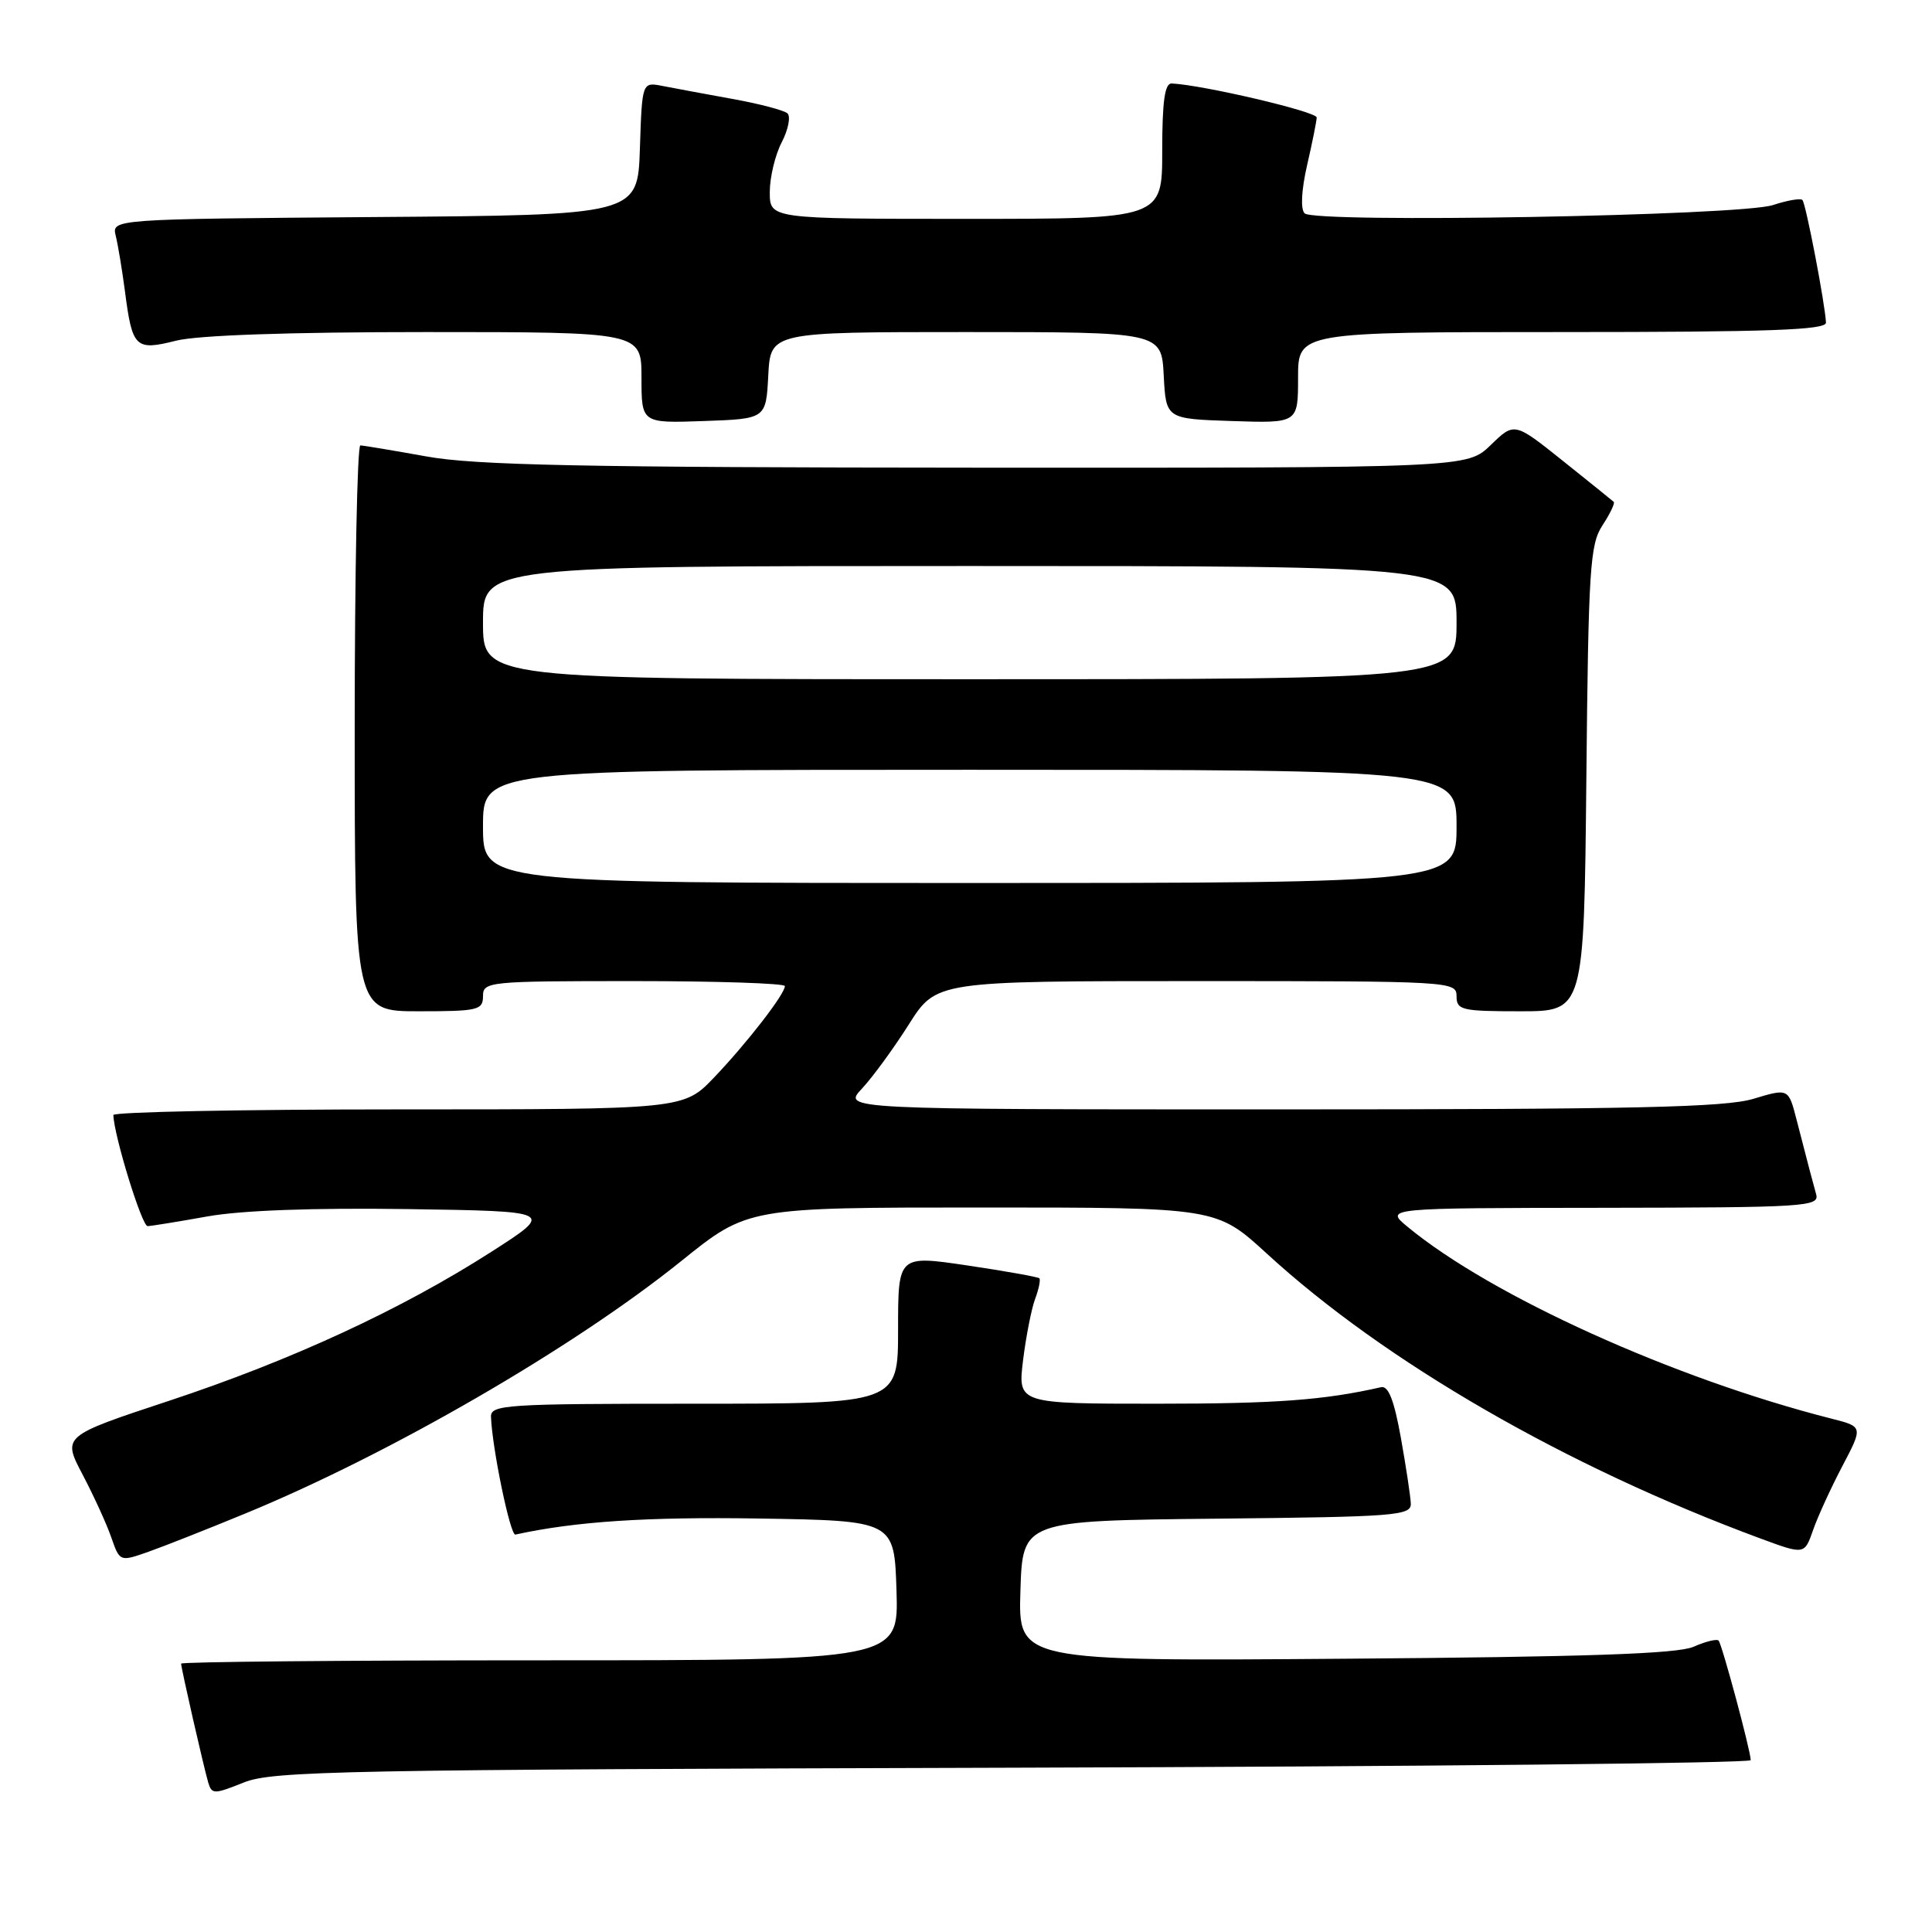<?xml version="1.0" encoding="UTF-8" standalone="no"?>
<!DOCTYPE svg PUBLIC "-//W3C//DTD SVG 1.1//EN" "http://www.w3.org/Graphics/SVG/1.1/DTD/svg11.dtd" >
<svg xmlns="http://www.w3.org/2000/svg" xmlns:xlink="http://www.w3.org/1999/xlink" version="1.1" viewBox="0 0 256 256">
 <g >
 <path fill="currentColor"
d=" M 134.25 234.23 C 188.01 234.08 231.99 233.63 231.98 233.23 C 231.95 231.90 228.16 217.83 227.72 217.38 C 227.47 217.14 225.98 217.51 224.39 218.21 C 222.25 219.14 210.26 219.55 178.21 219.79 C 134.92 220.12 134.92 220.12 135.21 210.81 C 135.50 201.50 135.50 201.50 161.25 201.23 C 184.94 200.99 187.00 200.83 186.94 199.23 C 186.90 198.28 186.31 194.35 185.62 190.50 C 184.73 185.54 183.97 183.59 183.00 183.81 C 175.44 185.53 169.06 186.00 153.29 186.00 C 134.86 186.00 134.86 186.00 135.56 180.25 C 135.95 177.09 136.67 173.43 137.16 172.11 C 137.65 170.80 137.90 169.57 137.72 169.38 C 137.53 169.20 133.24 168.43 128.19 167.68 C 119.00 166.32 119.00 166.32 119.00 176.16 C 119.00 186.00 119.00 186.00 92.00 186.00 C 66.93 186.00 65.00 186.13 65.06 187.75 C 65.21 191.88 67.61 203.49 68.29 203.34 C 76.23 201.60 85.69 200.98 100.50 201.21 C 118.50 201.50 118.50 201.50 118.79 210.75 C 119.08 220.00 119.08 220.00 71.54 220.00 C 45.39 220.00 24.00 220.20 24.00 220.44 C 24.00 221.05 26.99 234.14 27.59 236.19 C 28.07 237.77 28.35 237.77 32.30 236.19 C 36.12 234.65 45.23 234.48 134.25 234.23 Z  M 32.50 200.55 C 51.70 192.65 76.03 178.56 90.29 167.08 C 99.08 160.00 99.08 160.00 130.14 160.00 C 161.19 160.00 161.19 160.00 167.85 166.10 C 183.53 180.49 207.56 194.35 233.30 203.87 C 239.10 206.01 239.10 206.01 240.24 202.75 C 240.86 200.96 242.61 197.15 244.12 194.27 C 246.87 189.04 246.87 189.04 242.69 187.98 C 221.78 182.67 197.57 171.71 186.50 162.55 C 183.50 160.07 183.50 160.07 212.32 160.04 C 239.27 160.00 241.10 159.89 240.65 158.25 C 240.14 156.42 239.81 155.16 238.05 148.35 C 236.98 144.20 236.98 144.20 232.33 145.60 C 228.58 146.73 216.49 147.00 169.65 147.00 C 111.63 147.00 111.63 147.00 114.21 144.25 C 115.62 142.74 118.42 138.91 120.42 135.75 C 124.06 130.00 124.06 130.00 158.53 130.00 C 192.33 130.00 193.00 130.04 193.00 132.00 C 193.00 133.84 193.67 134.00 201.45 134.00 C 209.89 134.00 209.89 134.00 210.20 103.20 C 210.47 75.35 210.68 72.14 212.33 69.62 C 213.34 68.08 214.01 66.68 213.83 66.50 C 213.65 66.33 210.61 63.88 207.08 61.06 C 200.66 55.93 200.66 55.93 197.53 58.97 C 194.40 62.00 194.40 62.00 129.45 61.97 C 77.28 61.94 62.93 61.65 56.50 60.48 C 52.10 59.69 48.16 59.03 47.75 59.02 C 47.34 59.01 47.00 75.88 47.00 96.50 C 47.00 134.00 47.00 134.00 55.50 134.00 C 63.33 134.00 64.00 133.84 64.00 132.00 C 64.00 130.07 64.67 130.00 84.00 130.00 C 95.00 130.00 104.00 130.30 104.00 130.66 C 104.00 131.72 99.00 138.18 94.64 142.75 C 90.58 147.00 90.58 147.00 52.79 147.00 C 32.01 147.00 15.01 147.34 15.02 147.75 C 15.11 150.51 18.80 162.49 19.56 162.47 C 20.08 162.45 23.65 161.87 27.50 161.18 C 31.98 160.38 41.51 160.03 53.99 160.21 C 73.48 160.50 73.48 160.50 65.11 165.87 C 53.17 173.52 38.67 180.23 22.38 185.62 C 8.26 190.29 8.26 190.29 10.95 195.40 C 12.42 198.20 14.14 201.95 14.75 203.73 C 15.88 206.95 15.88 206.95 19.69 205.61 C 21.79 204.87 27.55 202.59 32.50 200.55 Z  M 101.80 49.75 C 102.10 44.00 102.10 44.00 128.00 44.00 C 153.90 44.00 153.90 44.00 154.20 49.75 C 154.50 55.50 154.50 55.50 163.25 55.79 C 172.00 56.08 172.00 56.08 172.00 50.04 C 172.00 44.00 172.00 44.00 207.00 44.00 C 234.36 44.00 241.99 43.73 241.95 42.75 C 241.84 40.30 239.28 26.95 238.83 26.50 C 238.58 26.24 236.82 26.55 234.93 27.17 C 230.64 28.60 174.19 29.59 172.87 28.27 C 172.31 27.71 172.44 25.22 173.19 21.92 C 173.88 18.94 174.45 16.08 174.47 15.57 C 174.49 14.80 159.42 11.26 155.25 11.06 C 154.34 11.02 154.00 13.43 154.00 20.00 C 154.00 29.00 154.00 29.00 128.00 29.00 C 102.00 29.00 102.00 29.00 102.00 25.45 C 102.00 23.50 102.71 20.52 103.59 18.84 C 104.46 17.15 104.79 15.43 104.34 15.02 C 103.88 14.61 100.58 13.74 97.00 13.10 C 93.42 12.45 89.28 11.68 87.79 11.39 C 85.08 10.86 85.08 10.86 84.79 19.68 C 84.50 28.50 84.50 28.50 49.64 28.76 C 14.79 29.03 14.79 29.03 15.34 31.26 C 15.64 32.49 16.19 35.80 16.56 38.62 C 17.53 46.11 17.94 46.50 23.34 45.14 C 26.23 44.42 38.32 44.00 56.44 44.00 C 85.00 44.00 85.00 44.00 85.00 50.04 C 85.00 56.08 85.00 56.08 93.25 55.79 C 101.50 55.50 101.50 55.50 101.80 49.75 Z  M 64.00 109.50 C 64.00 102.00 64.00 102.00 128.50 102.00 C 193.00 102.00 193.00 102.00 193.00 109.50 C 193.00 117.00 193.00 117.00 128.50 117.00 C 64.00 117.00 64.00 117.00 64.00 109.50 Z  M 64.00 82.50 C 64.00 75.00 64.00 75.00 128.50 75.00 C 193.00 75.00 193.00 75.00 193.00 82.50 C 193.00 90.00 193.00 90.00 128.50 90.00 C 64.00 90.00 64.00 90.00 64.00 82.50 Z "/>
</g>
</svg>